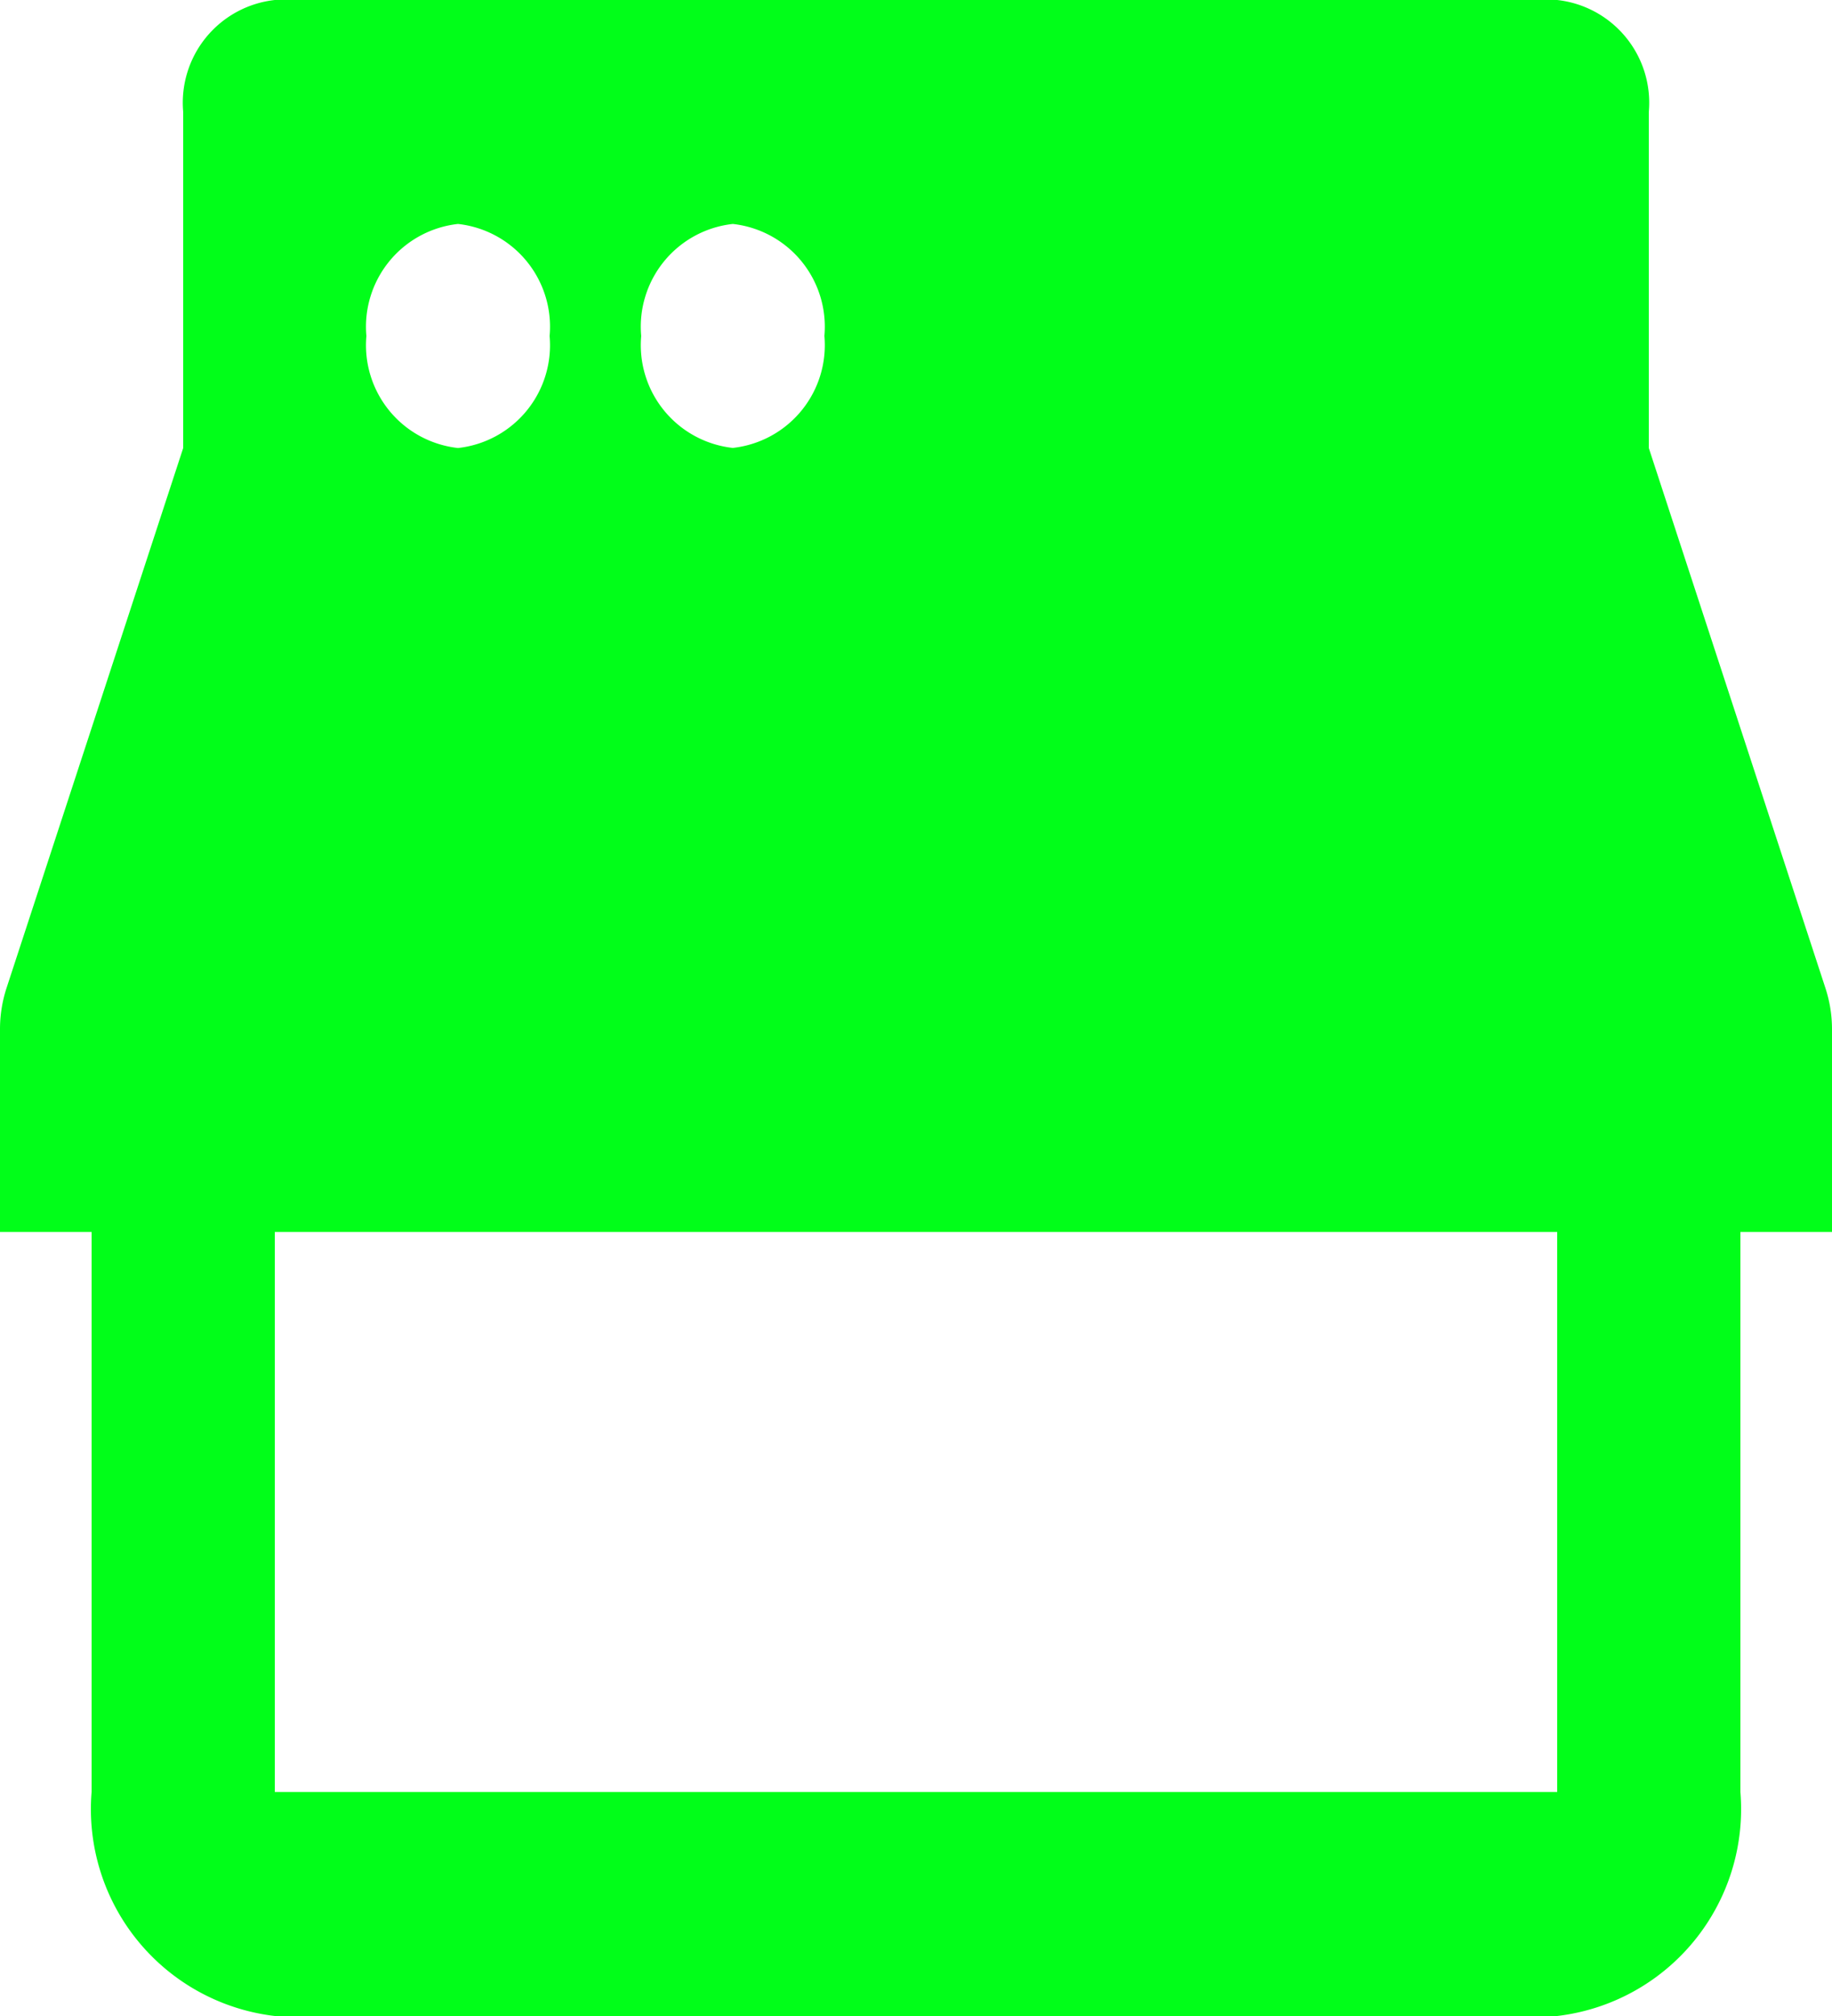 <svg xmlns="http://www.w3.org/2000/svg" width="20" height="22" viewBox="0 0 20 22">
    <path d="M5 3a1.128 1.128 0 0 0-1 1.222v3.667L2.072 13.78a1.449 1.449 0 0 0-.072.456v2.208h1v6.111A2.273 2.273 0 0 0 5 25h14a2.273 2.273 0 0 0 2-2.444v-6.112h1v-2.208a1.44 1.44 0 0 0-.072-.454L20 7.889V4.222A1.128 1.128 0 0 0 19 3zm2 2.444a1.128 1.128 0 0 1 1 1.223 1.128 1.128 0 0 1-1 1.222 1.128 1.128 0 0 1-1-1.222 1.128 1.128 0 0 1 1-1.223zm3 0a1.128 1.128 0 0 1 1 1.222 1.128 1.128 0 0 1-1 1.222 1.128 1.128 0 0 1-1-1.221 1.128 1.128 0 0 1 1-1.223zm-5 11h14v6.111H5z" transform="translate(-2 -3)" style="fill:#01fe19"/>
</svg>
